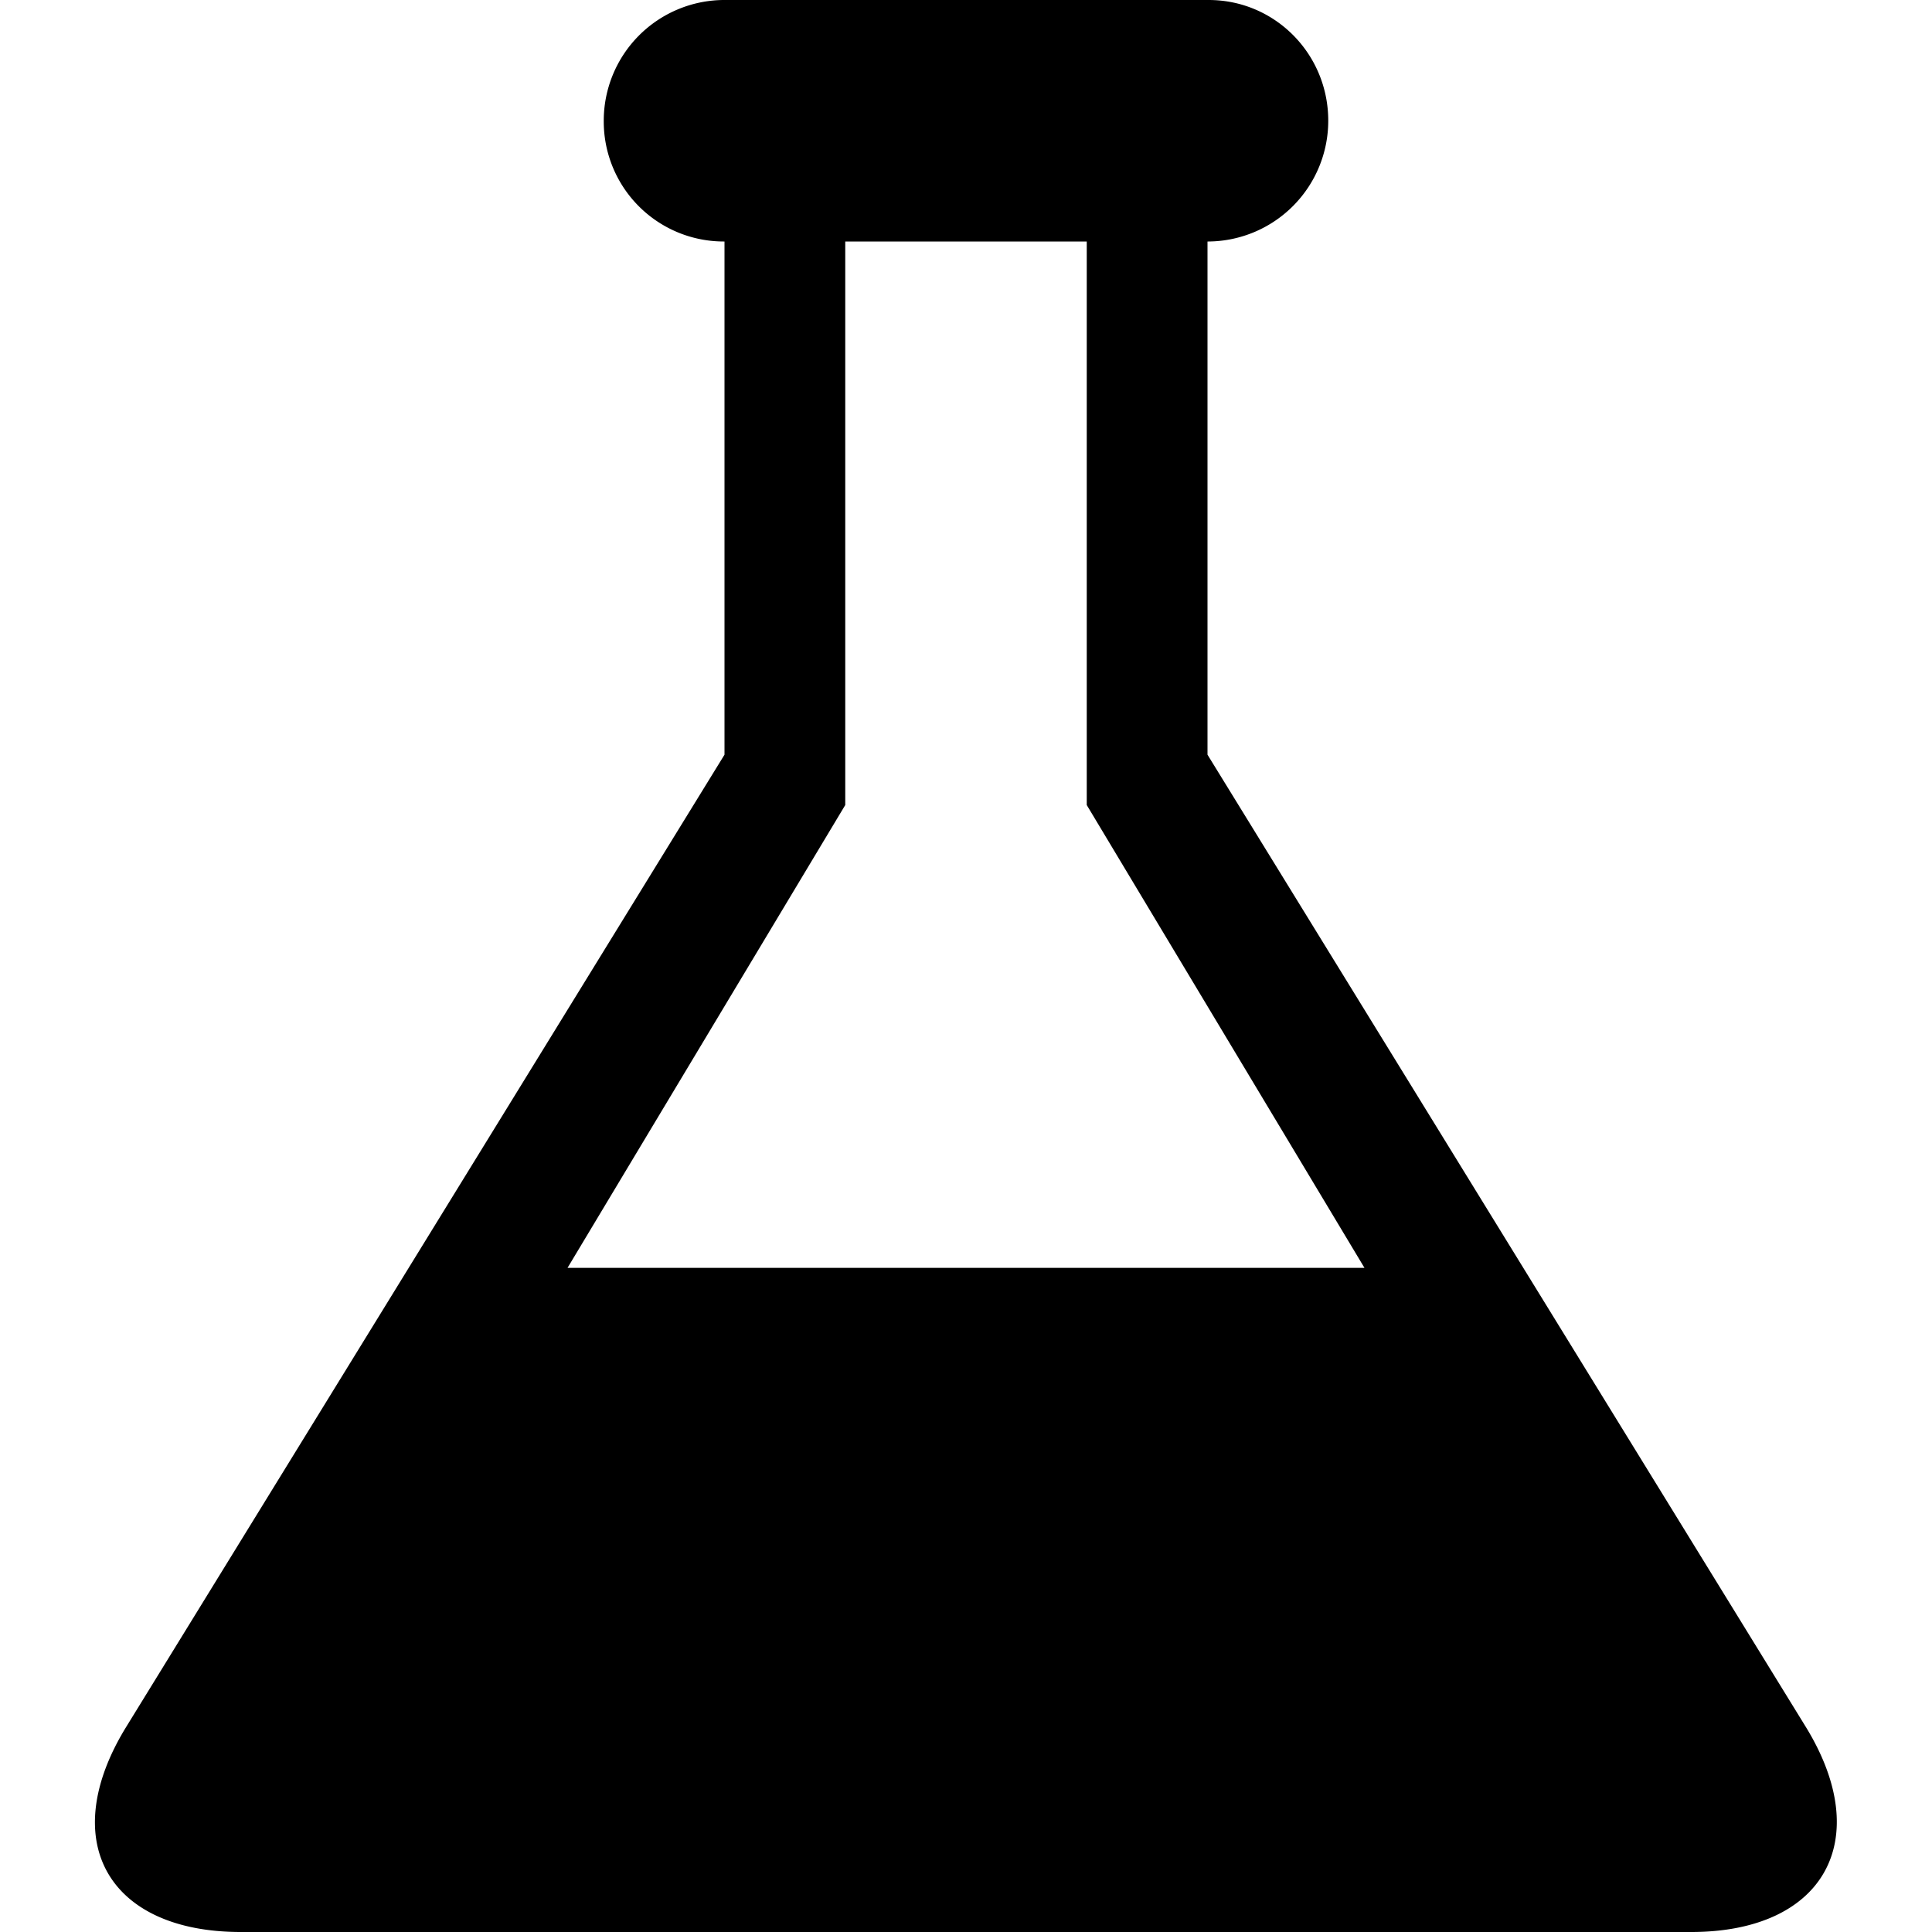 <svg width="16" height="16" viewBox="0 0 16 16" xmlns="http://www.w3.org/2000/svg">
    <title>
        Group
    </title>
    <path d="M10 6.25l4.954 8.05c.578.94.15 1.7-.948 1.7H1.994c-1.1 0-1.53-.755-.948-1.7L6 6.25V2h-.01A.994.994 0 0 1 5 1a1 1 0 0 1 .99-1h4.02c.546 0 .99.444.99 1a1 1 0 0 1-.99 1H10v4.25zM4.7 10.5L7 6.667V2h2v4.667l2.3 3.833H4.7z" fill-rule="evenodd"/>
</svg>
